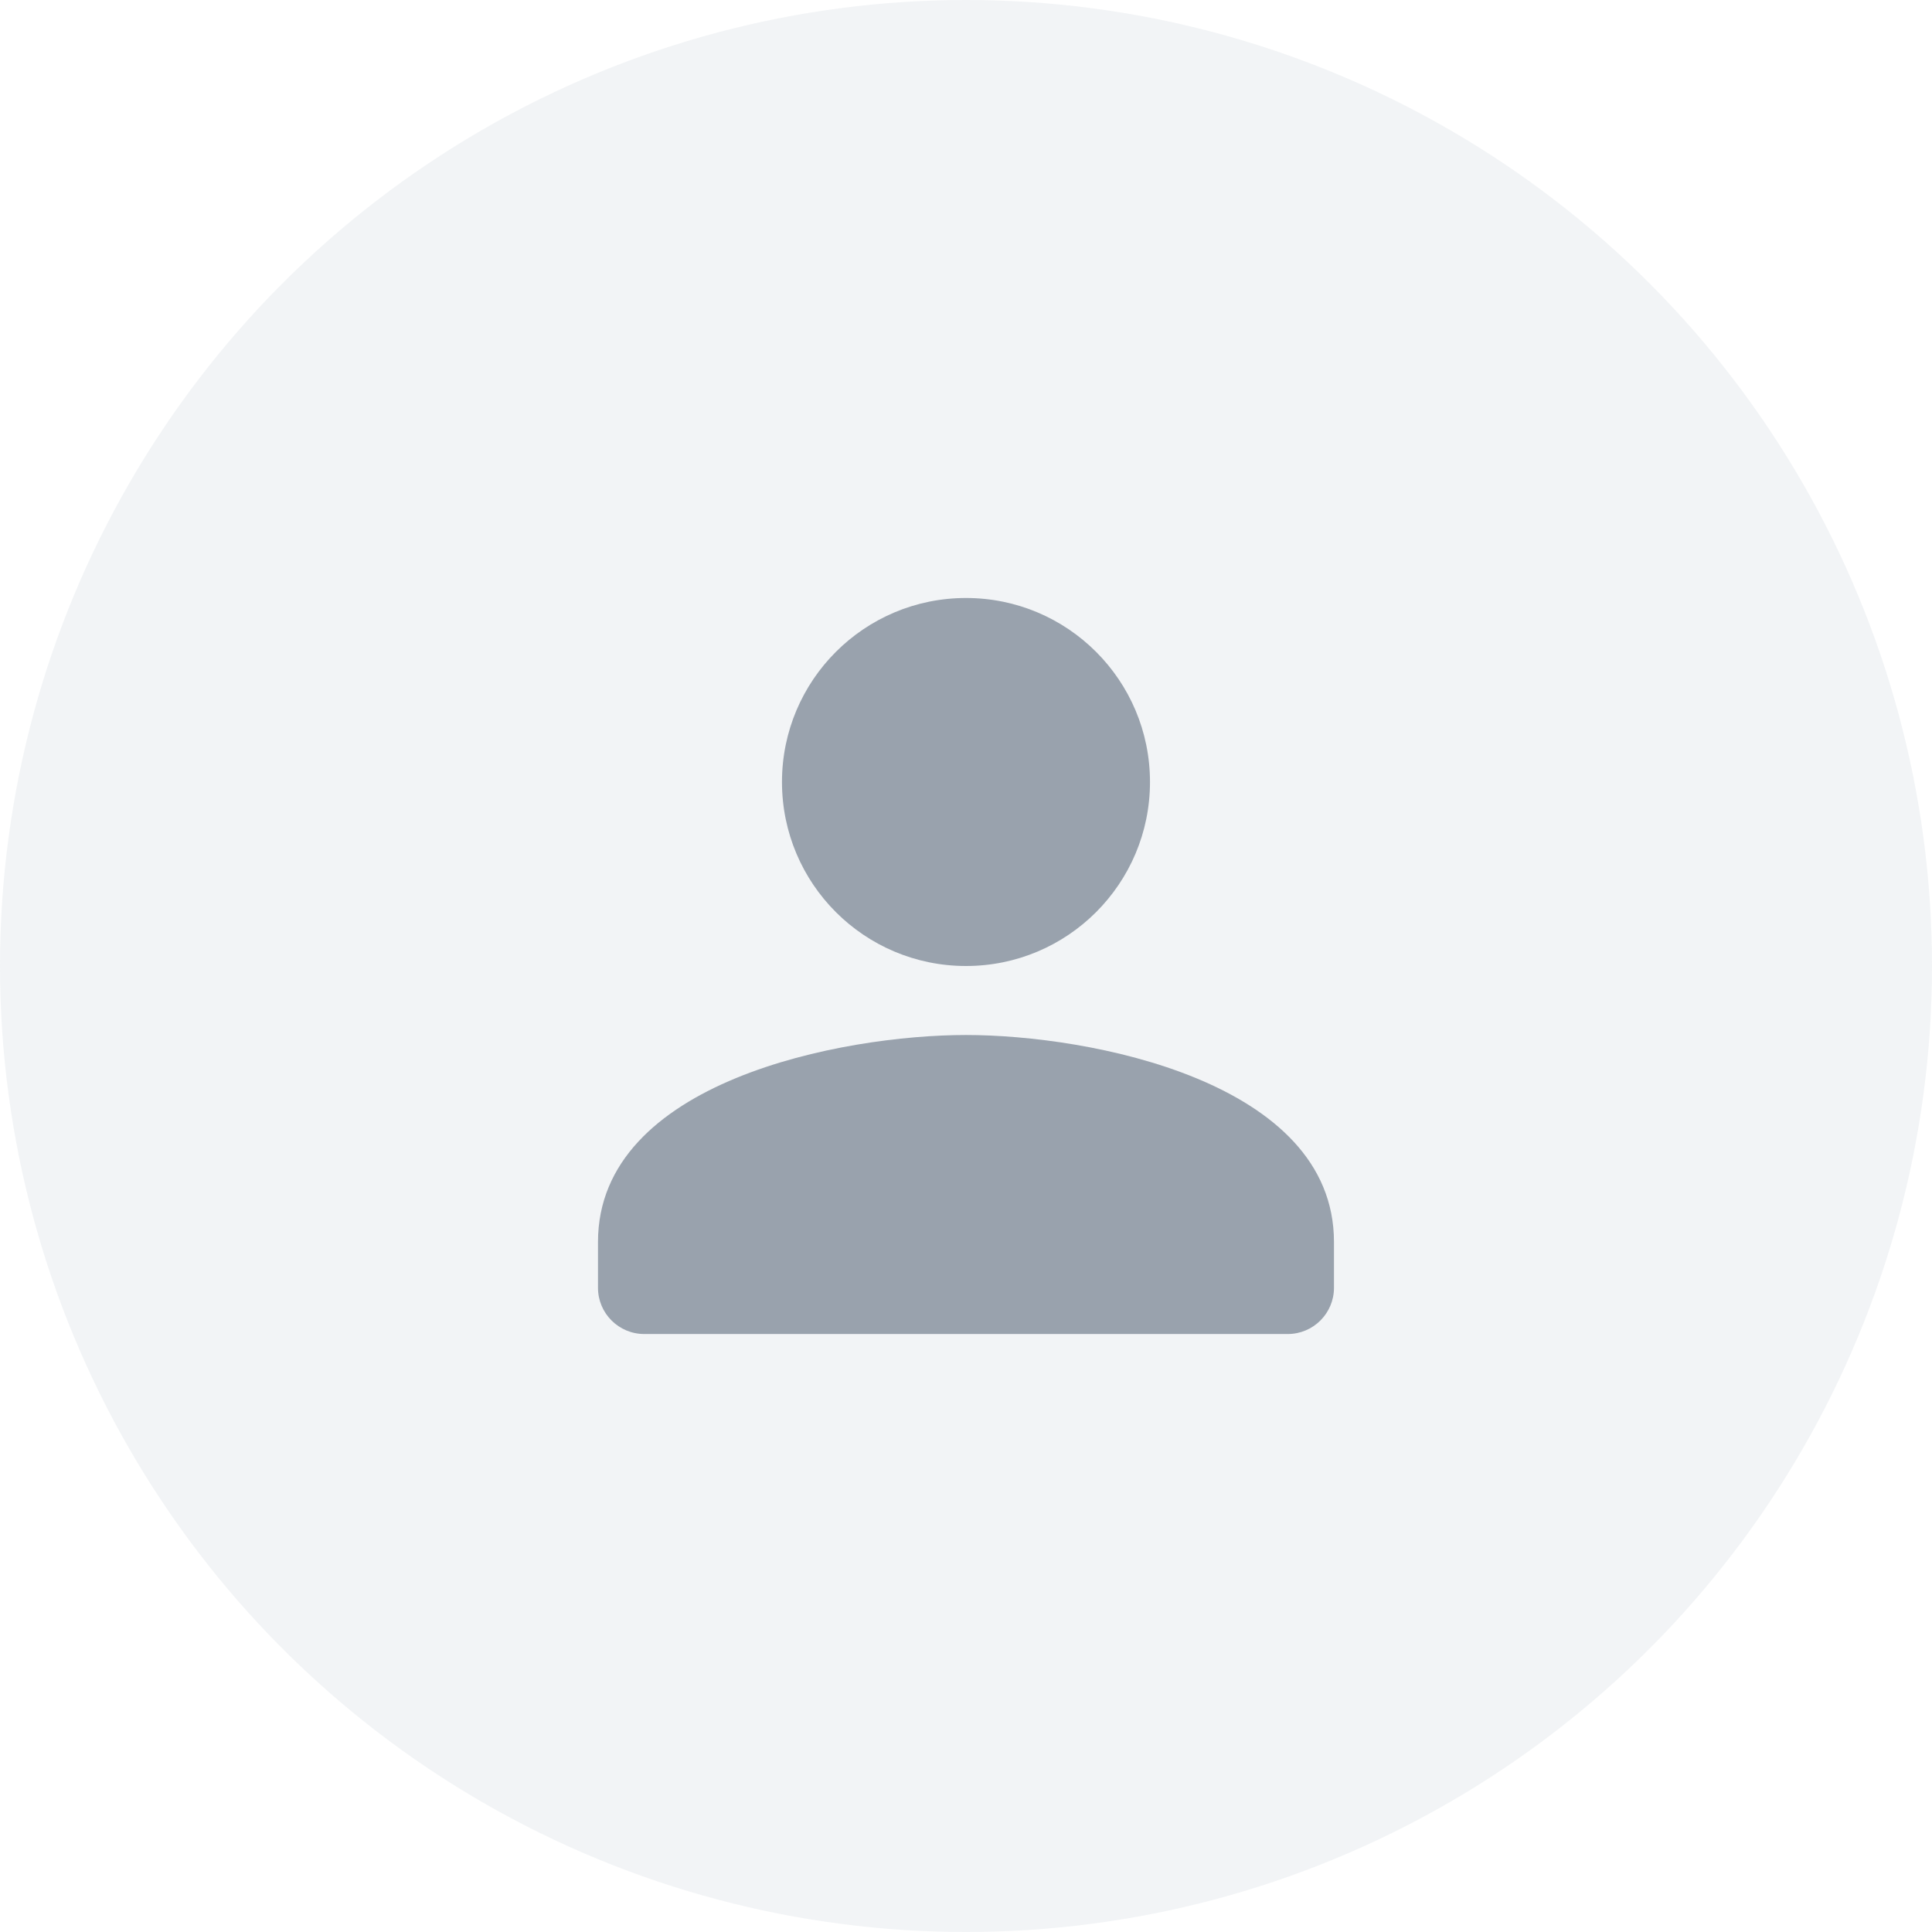 <svg width="56" height="56" viewBox="0 0 56 56" fill="none" xmlns="http://www.w3.org/2000/svg">
<circle opacity="0.1" cx="28" cy="28" r="28" fill="#808DA8"/>
<path d="M33.333 22.667C33.333 19.72 30.946 17.333 28 17.333C25.053 17.333 22.666 19.72 22.666 22.667C22.666 25.613 25.053 28 28 28C30.946 28 33.333 25.613 33.333 22.667ZM17.333 36V37.327C17.333 38.067 17.933 38.667 18.673 38.667H37.326C38.066 38.667 38.666 38.067 38.666 37.327V36C38.666 31.333 31.56 30 28 30C24.44 30 17.333 31.333 17.333 36Z" fill="#99A2AD"/>
</svg>
